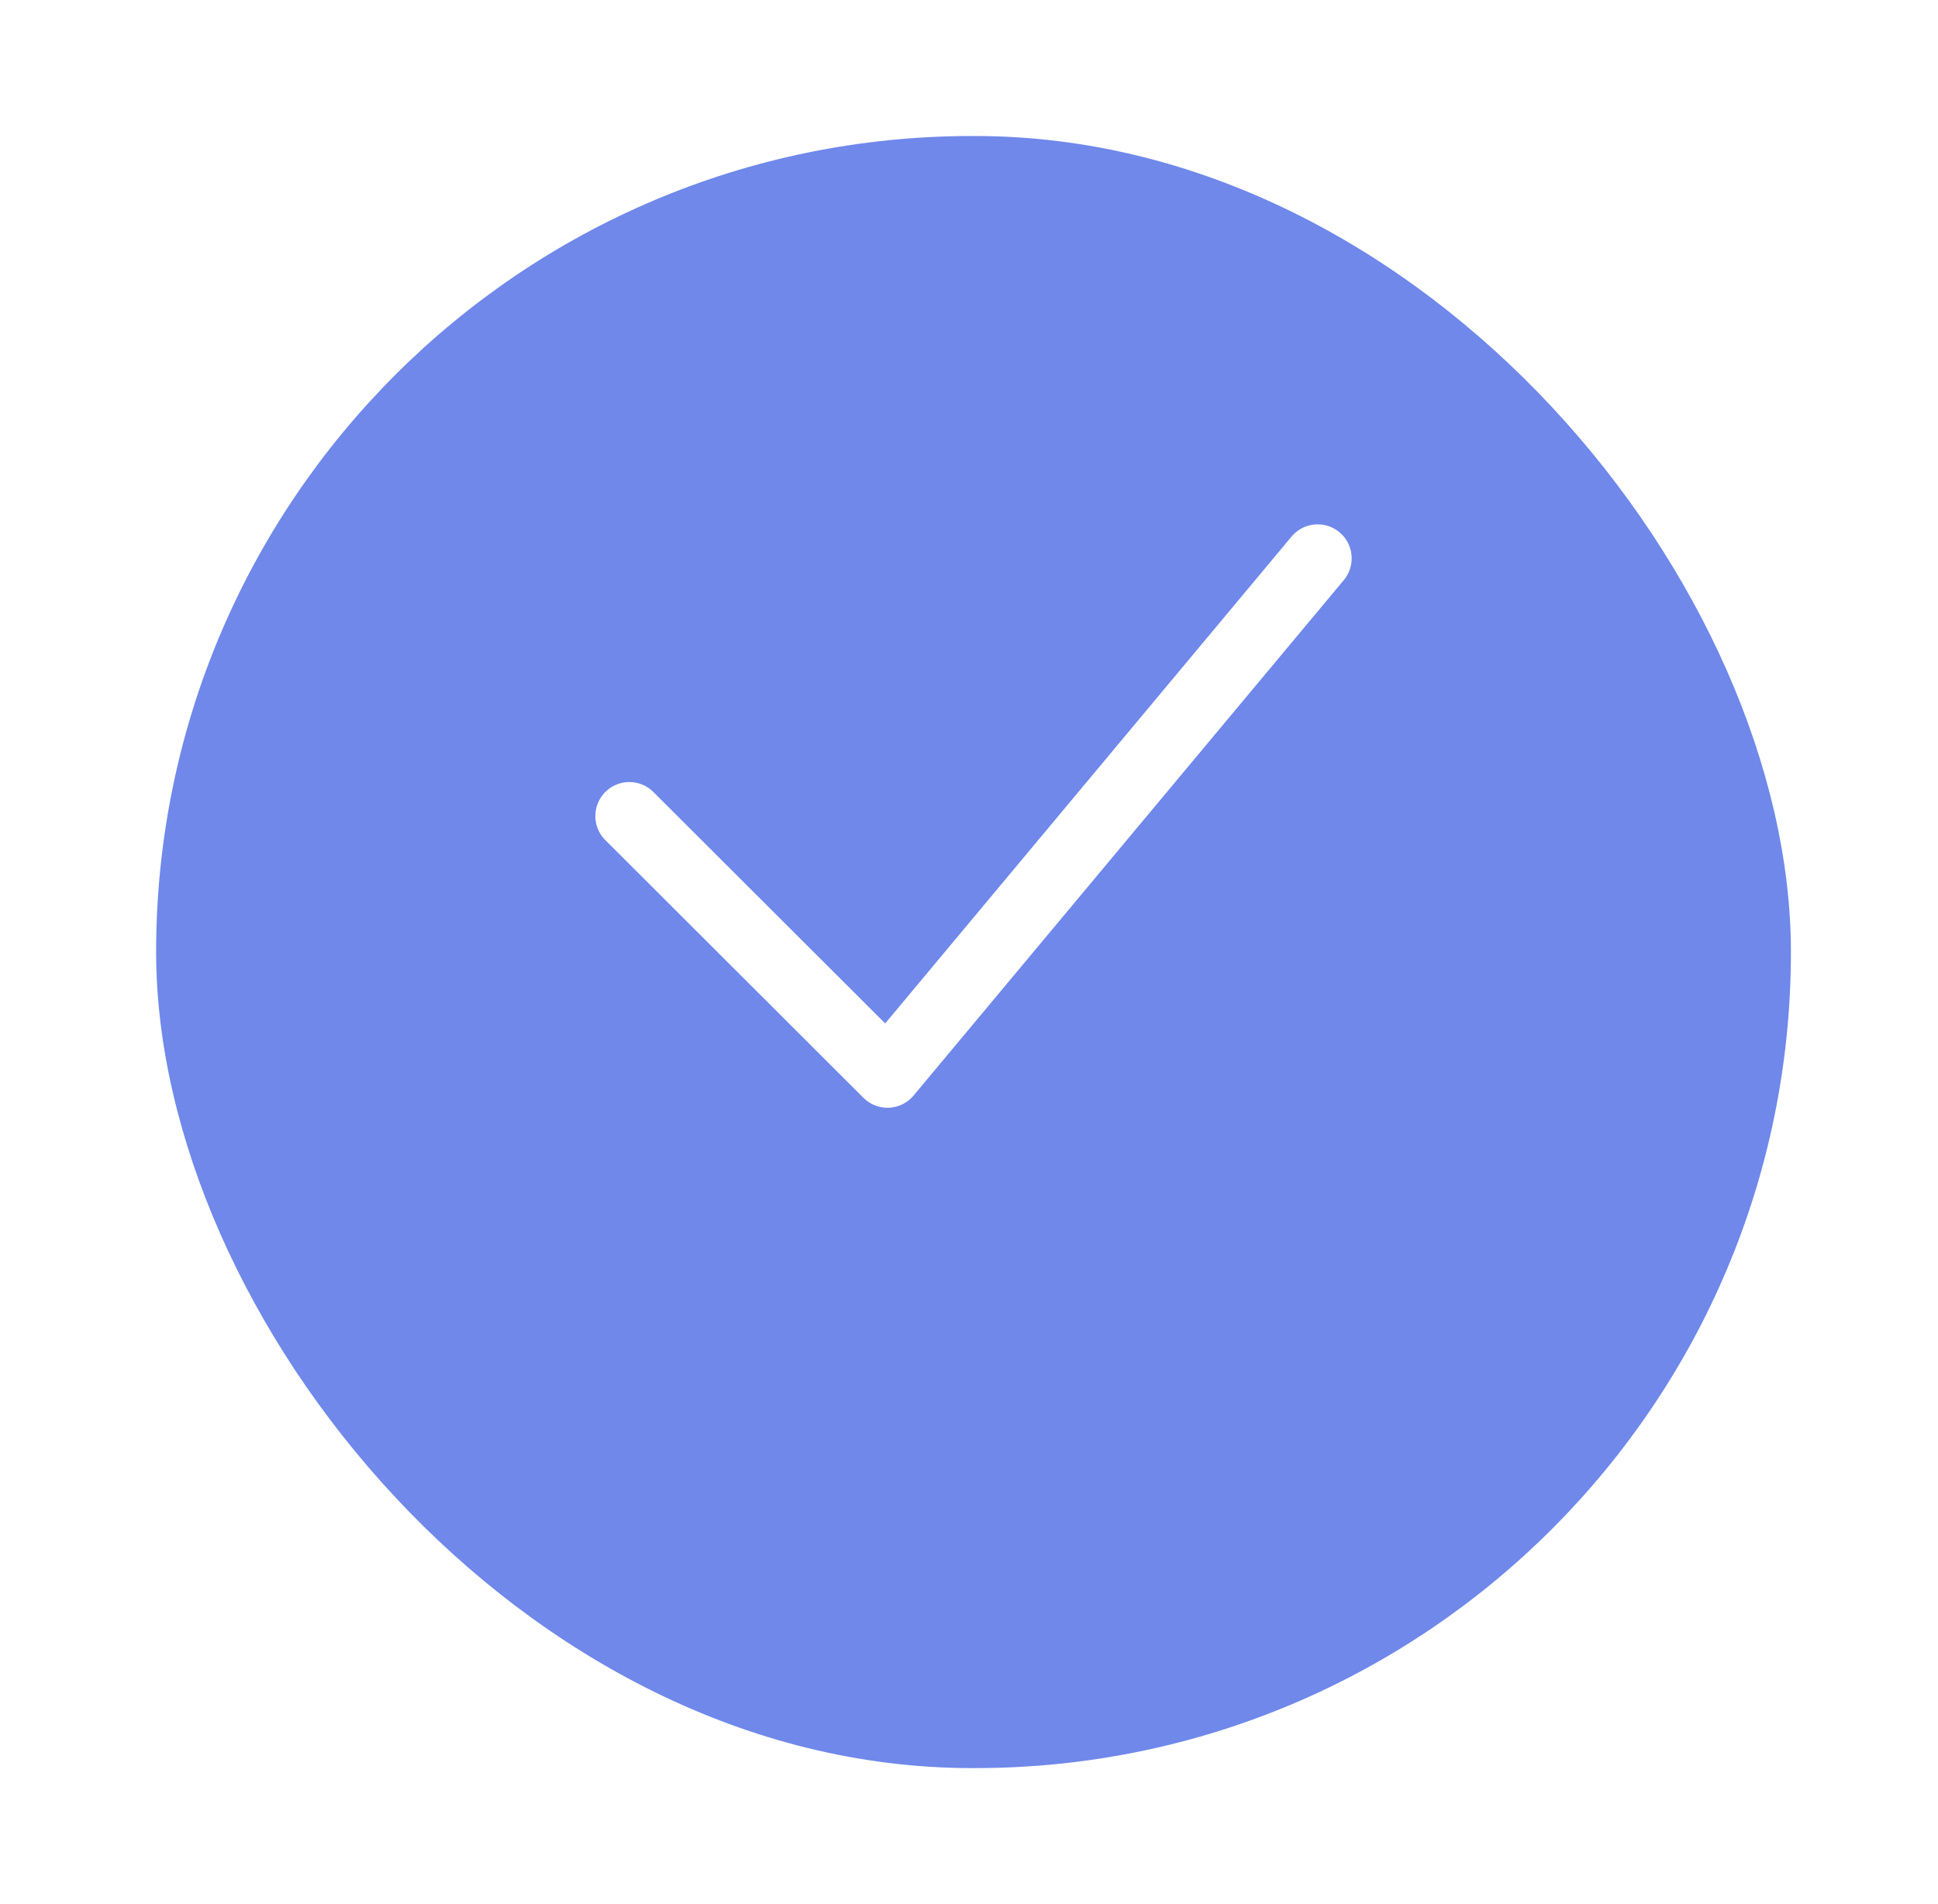 <svg width="57" height="56" viewBox="0 0 57 56" fill="none" xmlns="http://www.w3.org/2000/svg">
<g filter="url(#filter0_d_22_134254)">
<rect x="4.592" width="48.082" height="48" rx="24" fill="#6F88EA"/>
</g>
<path d="M18.51 24L26.102 31.579L38.755 16.421" stroke="white" stroke-width="2" stroke-linecap="round" stroke-linejoin="round"/>
<defs>
<filter id="filter0_d_22_134254" x="0.592" y="0" width="56.082" height="56" filterUnits="userSpaceOnUse" color-interpolation-filters="sRGB">
<feFlood flood-opacity="0" result="BackgroundImageFix"/>
<feColorMatrix in="SourceAlpha" type="matrix" values="0 0 0 0 0 0 0 0 0 0 0 0 0 0 0 0 0 0 127 0" result="hardAlpha"/>
<feOffset dy="4"/>
<feGaussianBlur stdDeviation="2"/>
<feComposite in2="hardAlpha" operator="out"/>
<feColorMatrix type="matrix" values="0 0 0 0 0 0 0 0 0 0 0 0 0 0 0 0 0 0 0.25 0"/>
<feBlend mode="normal" in2="BackgroundImageFix" result="effect1_dropShadow_22_134254"/>
<feBlend mode="normal" in="SourceGraphic" in2="effect1_dropShadow_22_134254" result="shape"/>
</filter>
</defs>
</svg>
